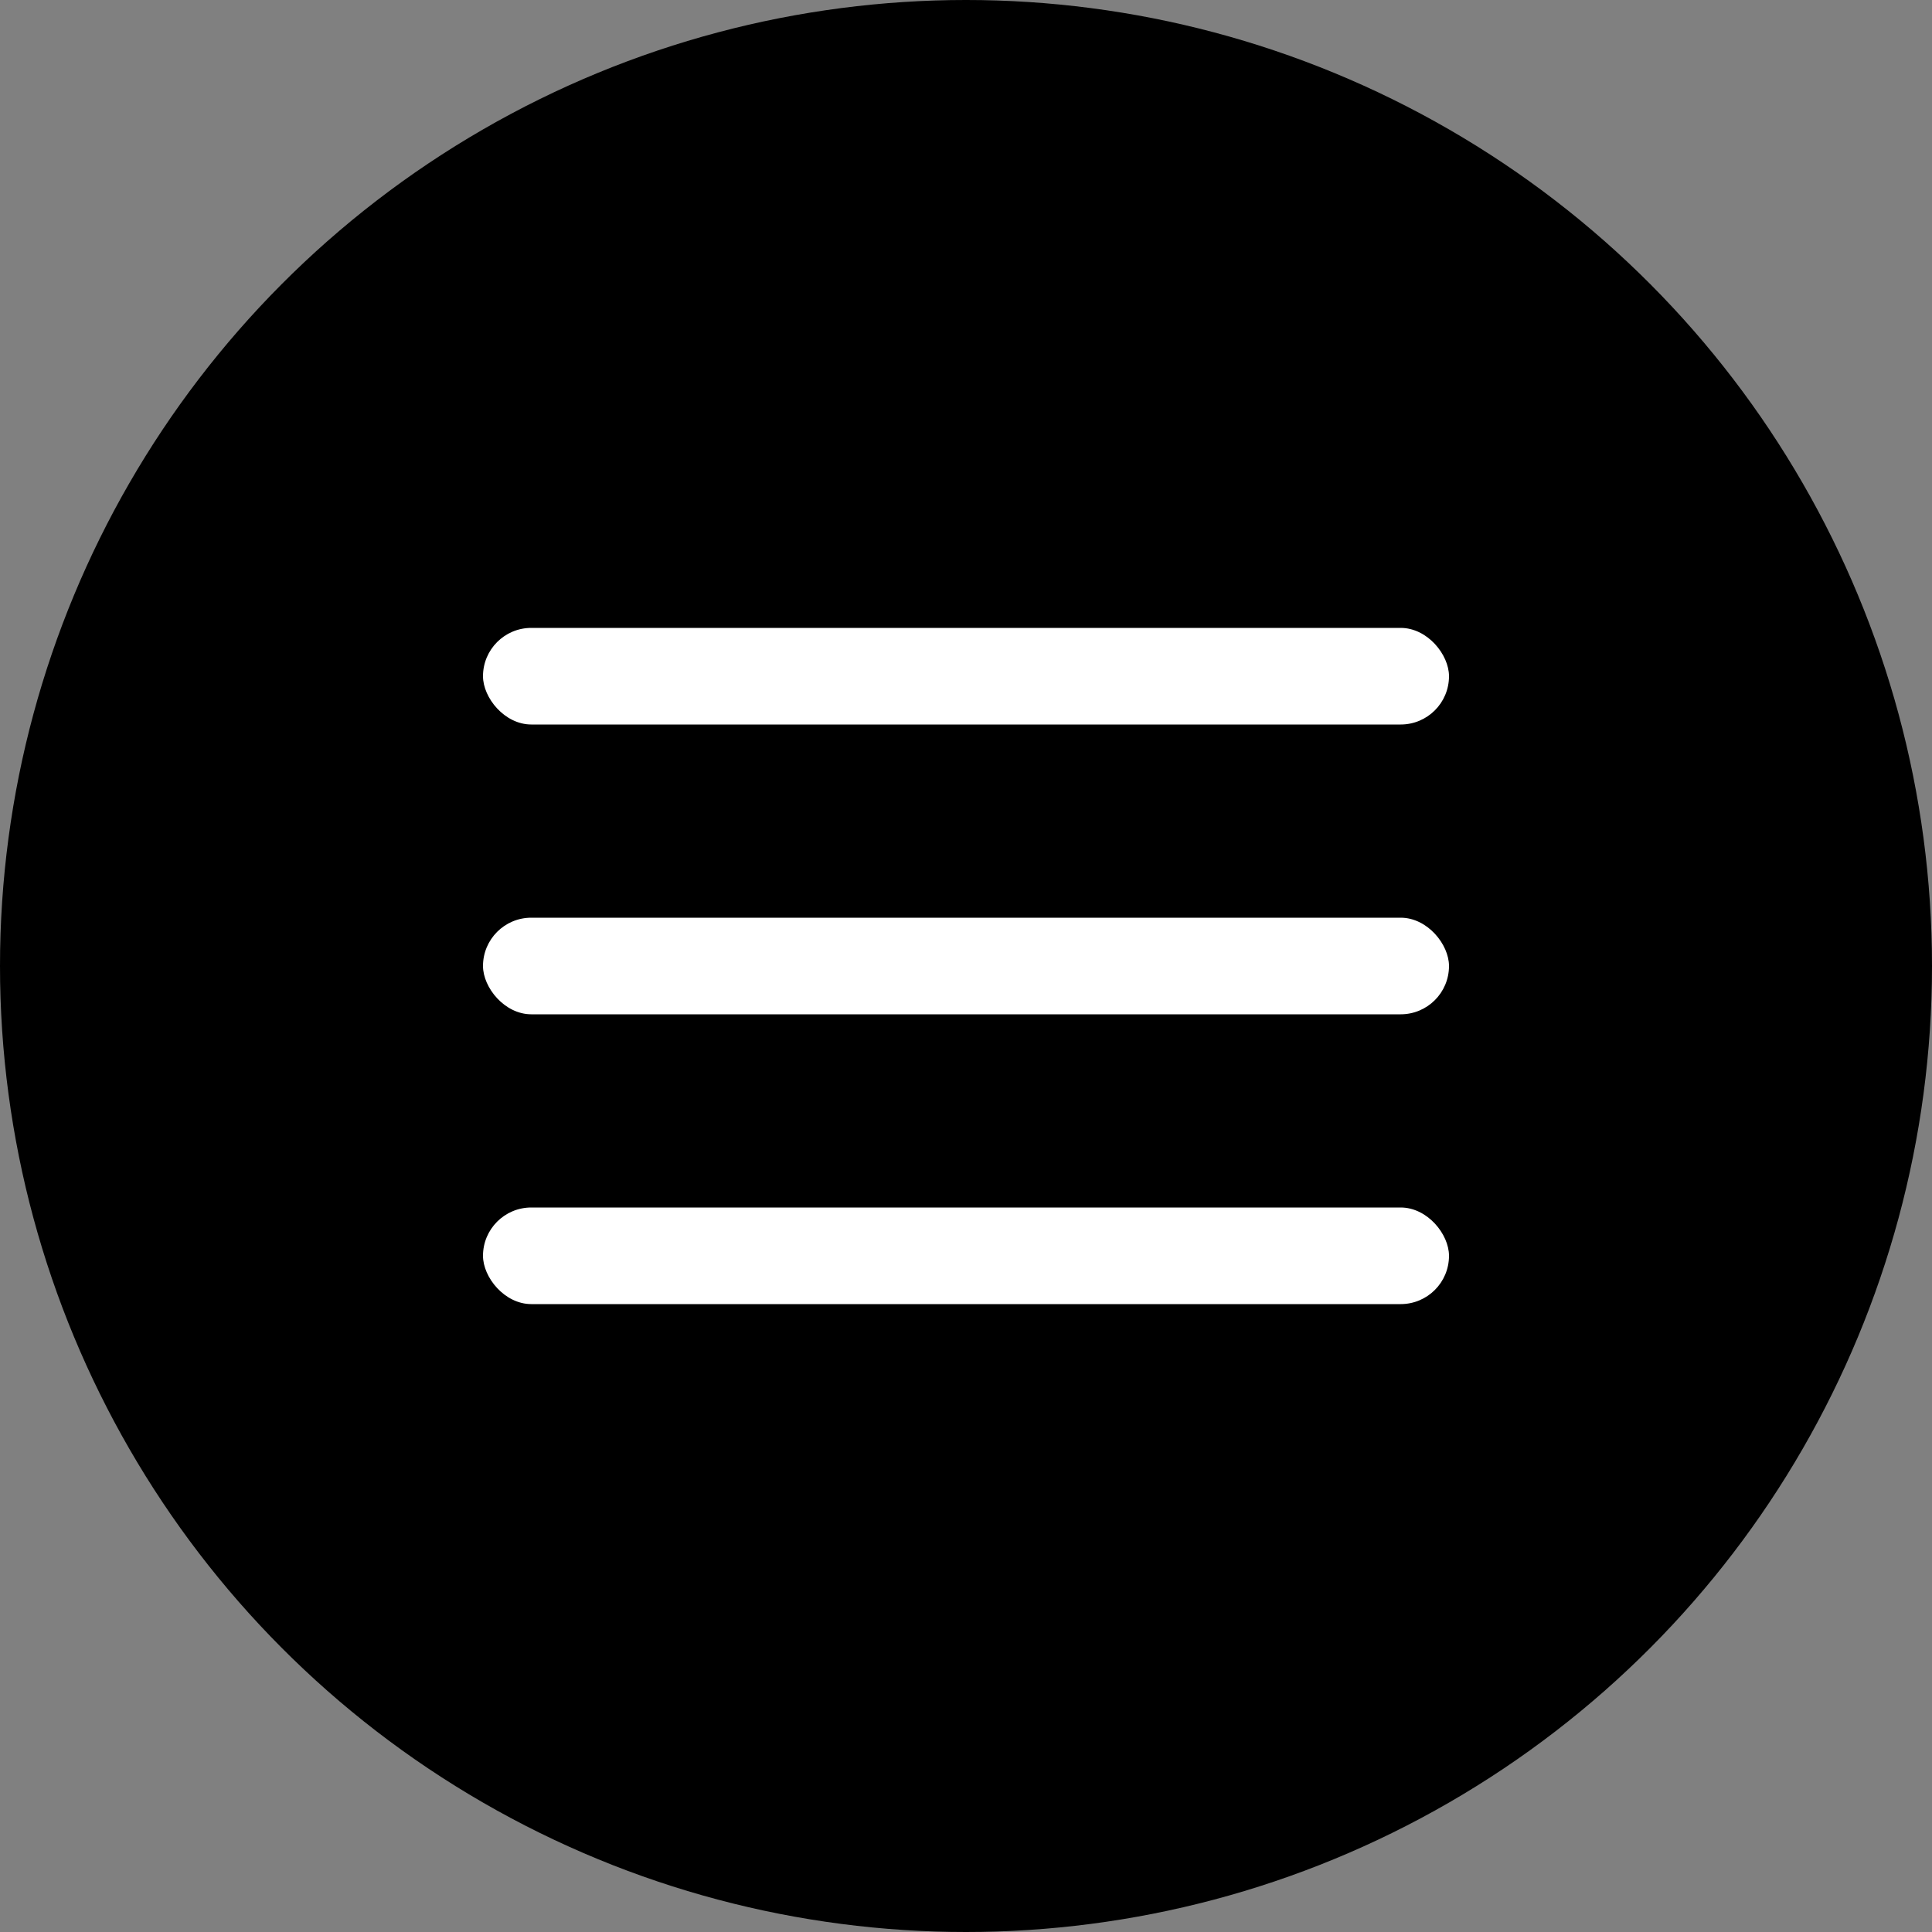<svg width="35" height="35" viewBox="0 0 35 35" fill="none" xmlns="http://www.w3.org/2000/svg">
<rect x="0" y="0" width="35" height="35" fill="#808080" stroke="none"/>
<circle cx="17.5" cy="17.5" r="17.5" fill="$main-orange"/>
<rect x="8.75" y="11.375" width="17.5" height="1.75" rx="0.875" fill="white"/>
<rect x="8.75" y="16.625" width="17.5" height="1.75" rx="0.875" fill="white"/>
<rect x="8.75" y="21.875" width="17.5" height="1.75" rx="0.875" fill="white"/>
</svg>
